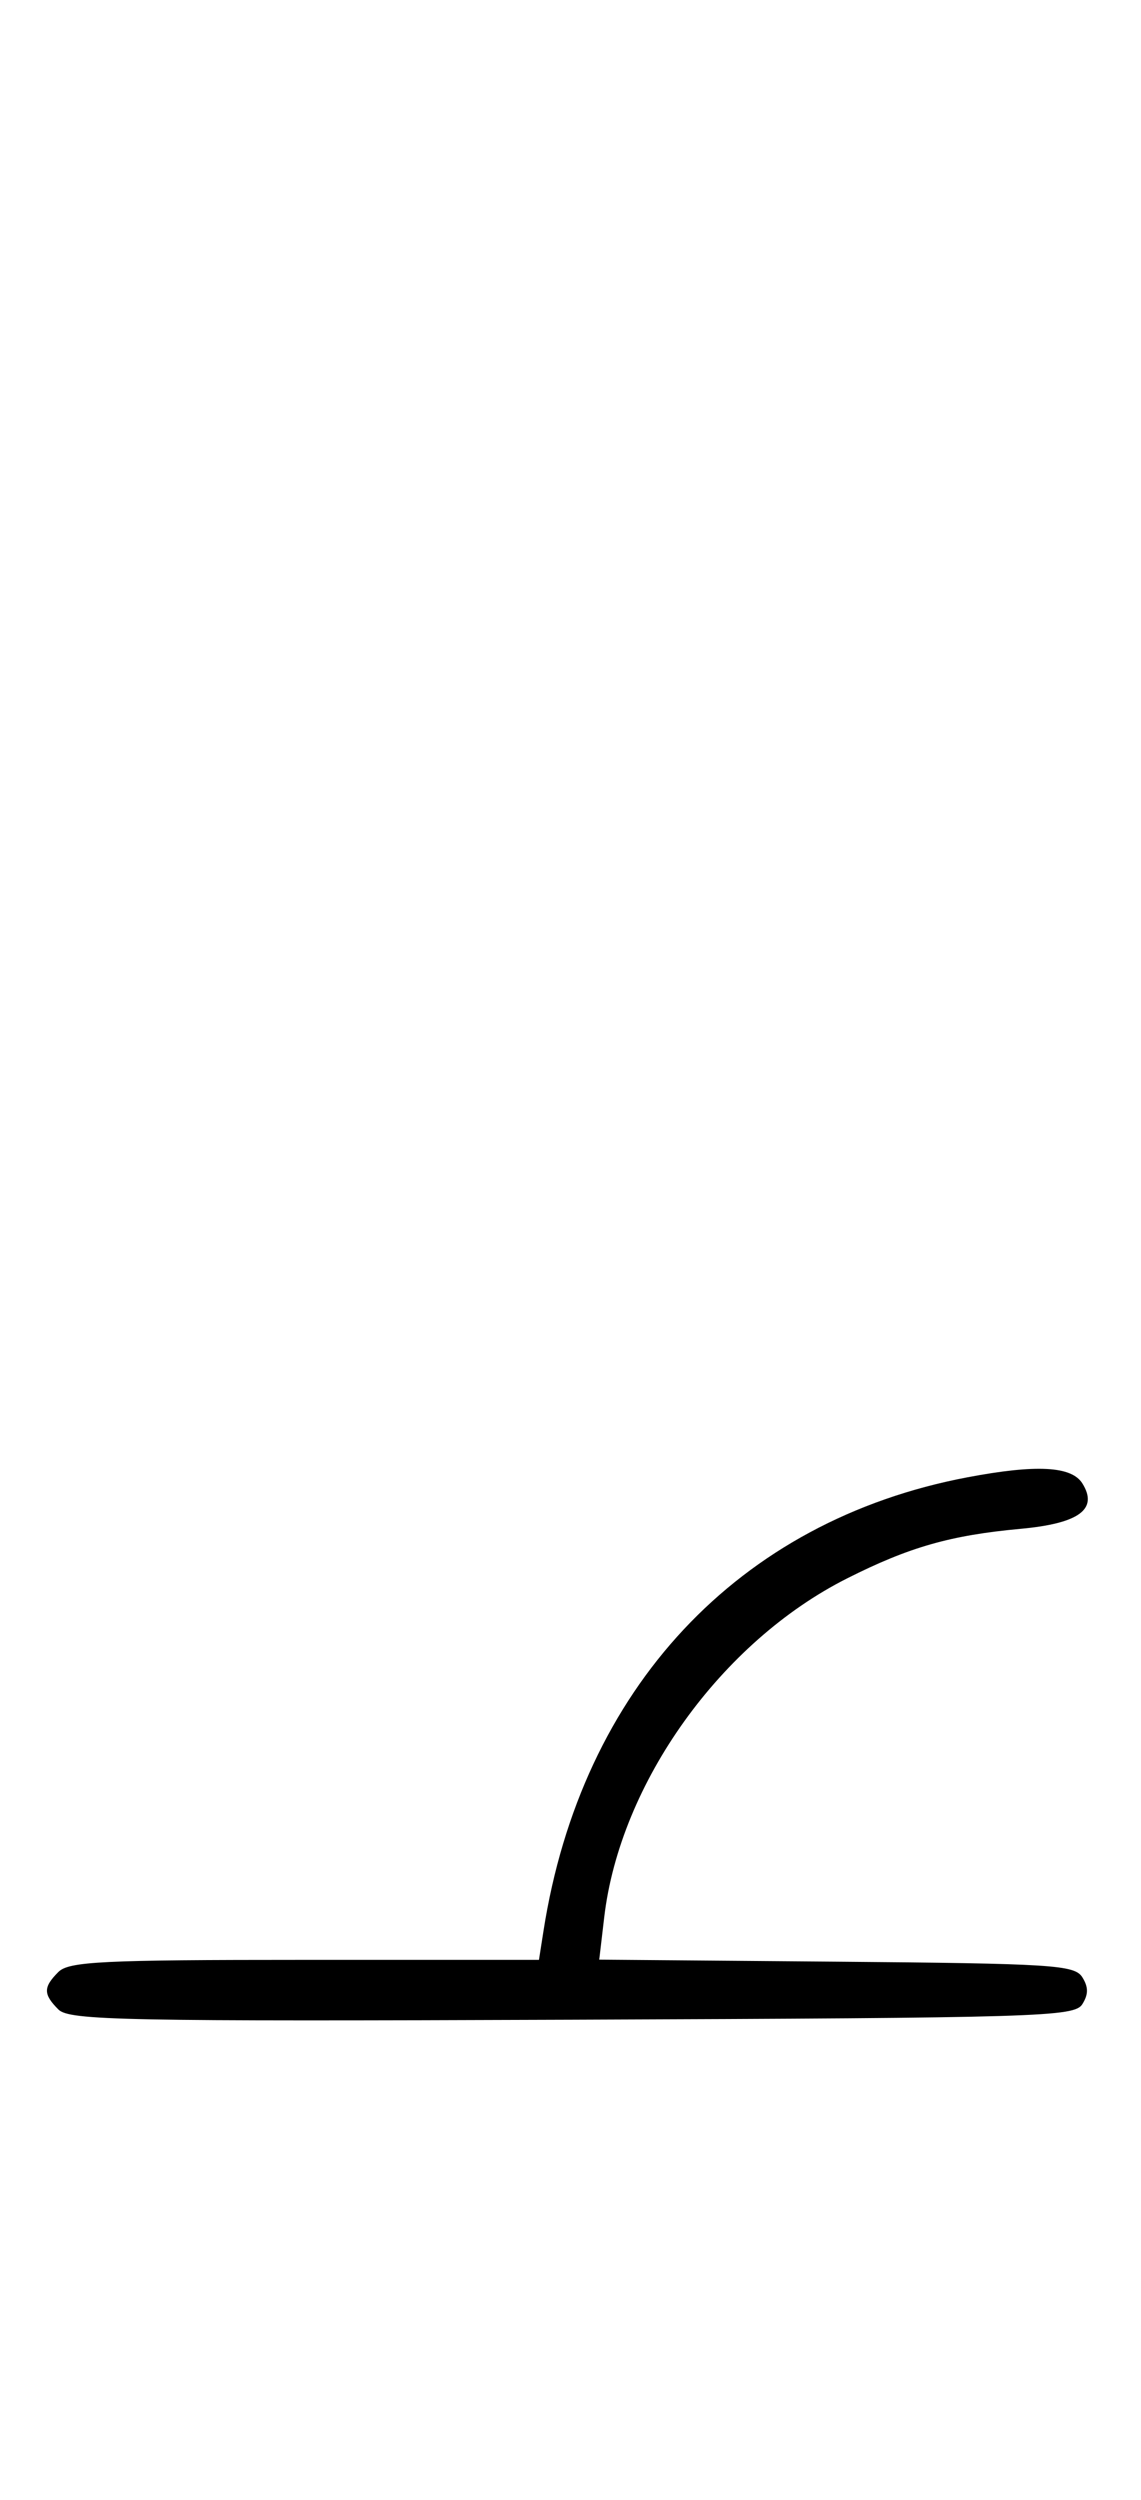 <svg xmlns="http://www.w3.org/2000/svg" width="148" height="324" viewBox="0 0 148 324" version="1.1">
	<path d="M 125.500 191.457 C 95.754 197.078, 75.408 218.825, 70.496 250.250 L 69.909 254 39.526 254 C 13.238 254, 8.931 254.212, 7.571 255.571 C 5.596 257.546, 5.598 258.455, 7.579 260.436 C 8.990 261.847, 16.058 261.987, 74.220 261.757 C 134.934 261.517, 139.356 261.383, 140.386 259.750 C 141.191 258.474, 141.191 257.526, 140.386 256.250 C 139.381 254.655, 136.559 254.477, 108.505 254.235 L 77.728 253.971 78.373 248.485 C 80.420 231.067, 93.525 212.797, 109.877 204.562 C 117.954 200.494, 123.281 198.974, 132.395 198.135 C 139.977 197.437, 142.486 195.591, 140.394 192.250 C 138.991 190.011, 134.437 189.769, 125.500 191.457 " stroke="none" fill="black" fill-rule="evenodd"/>
</svg>
